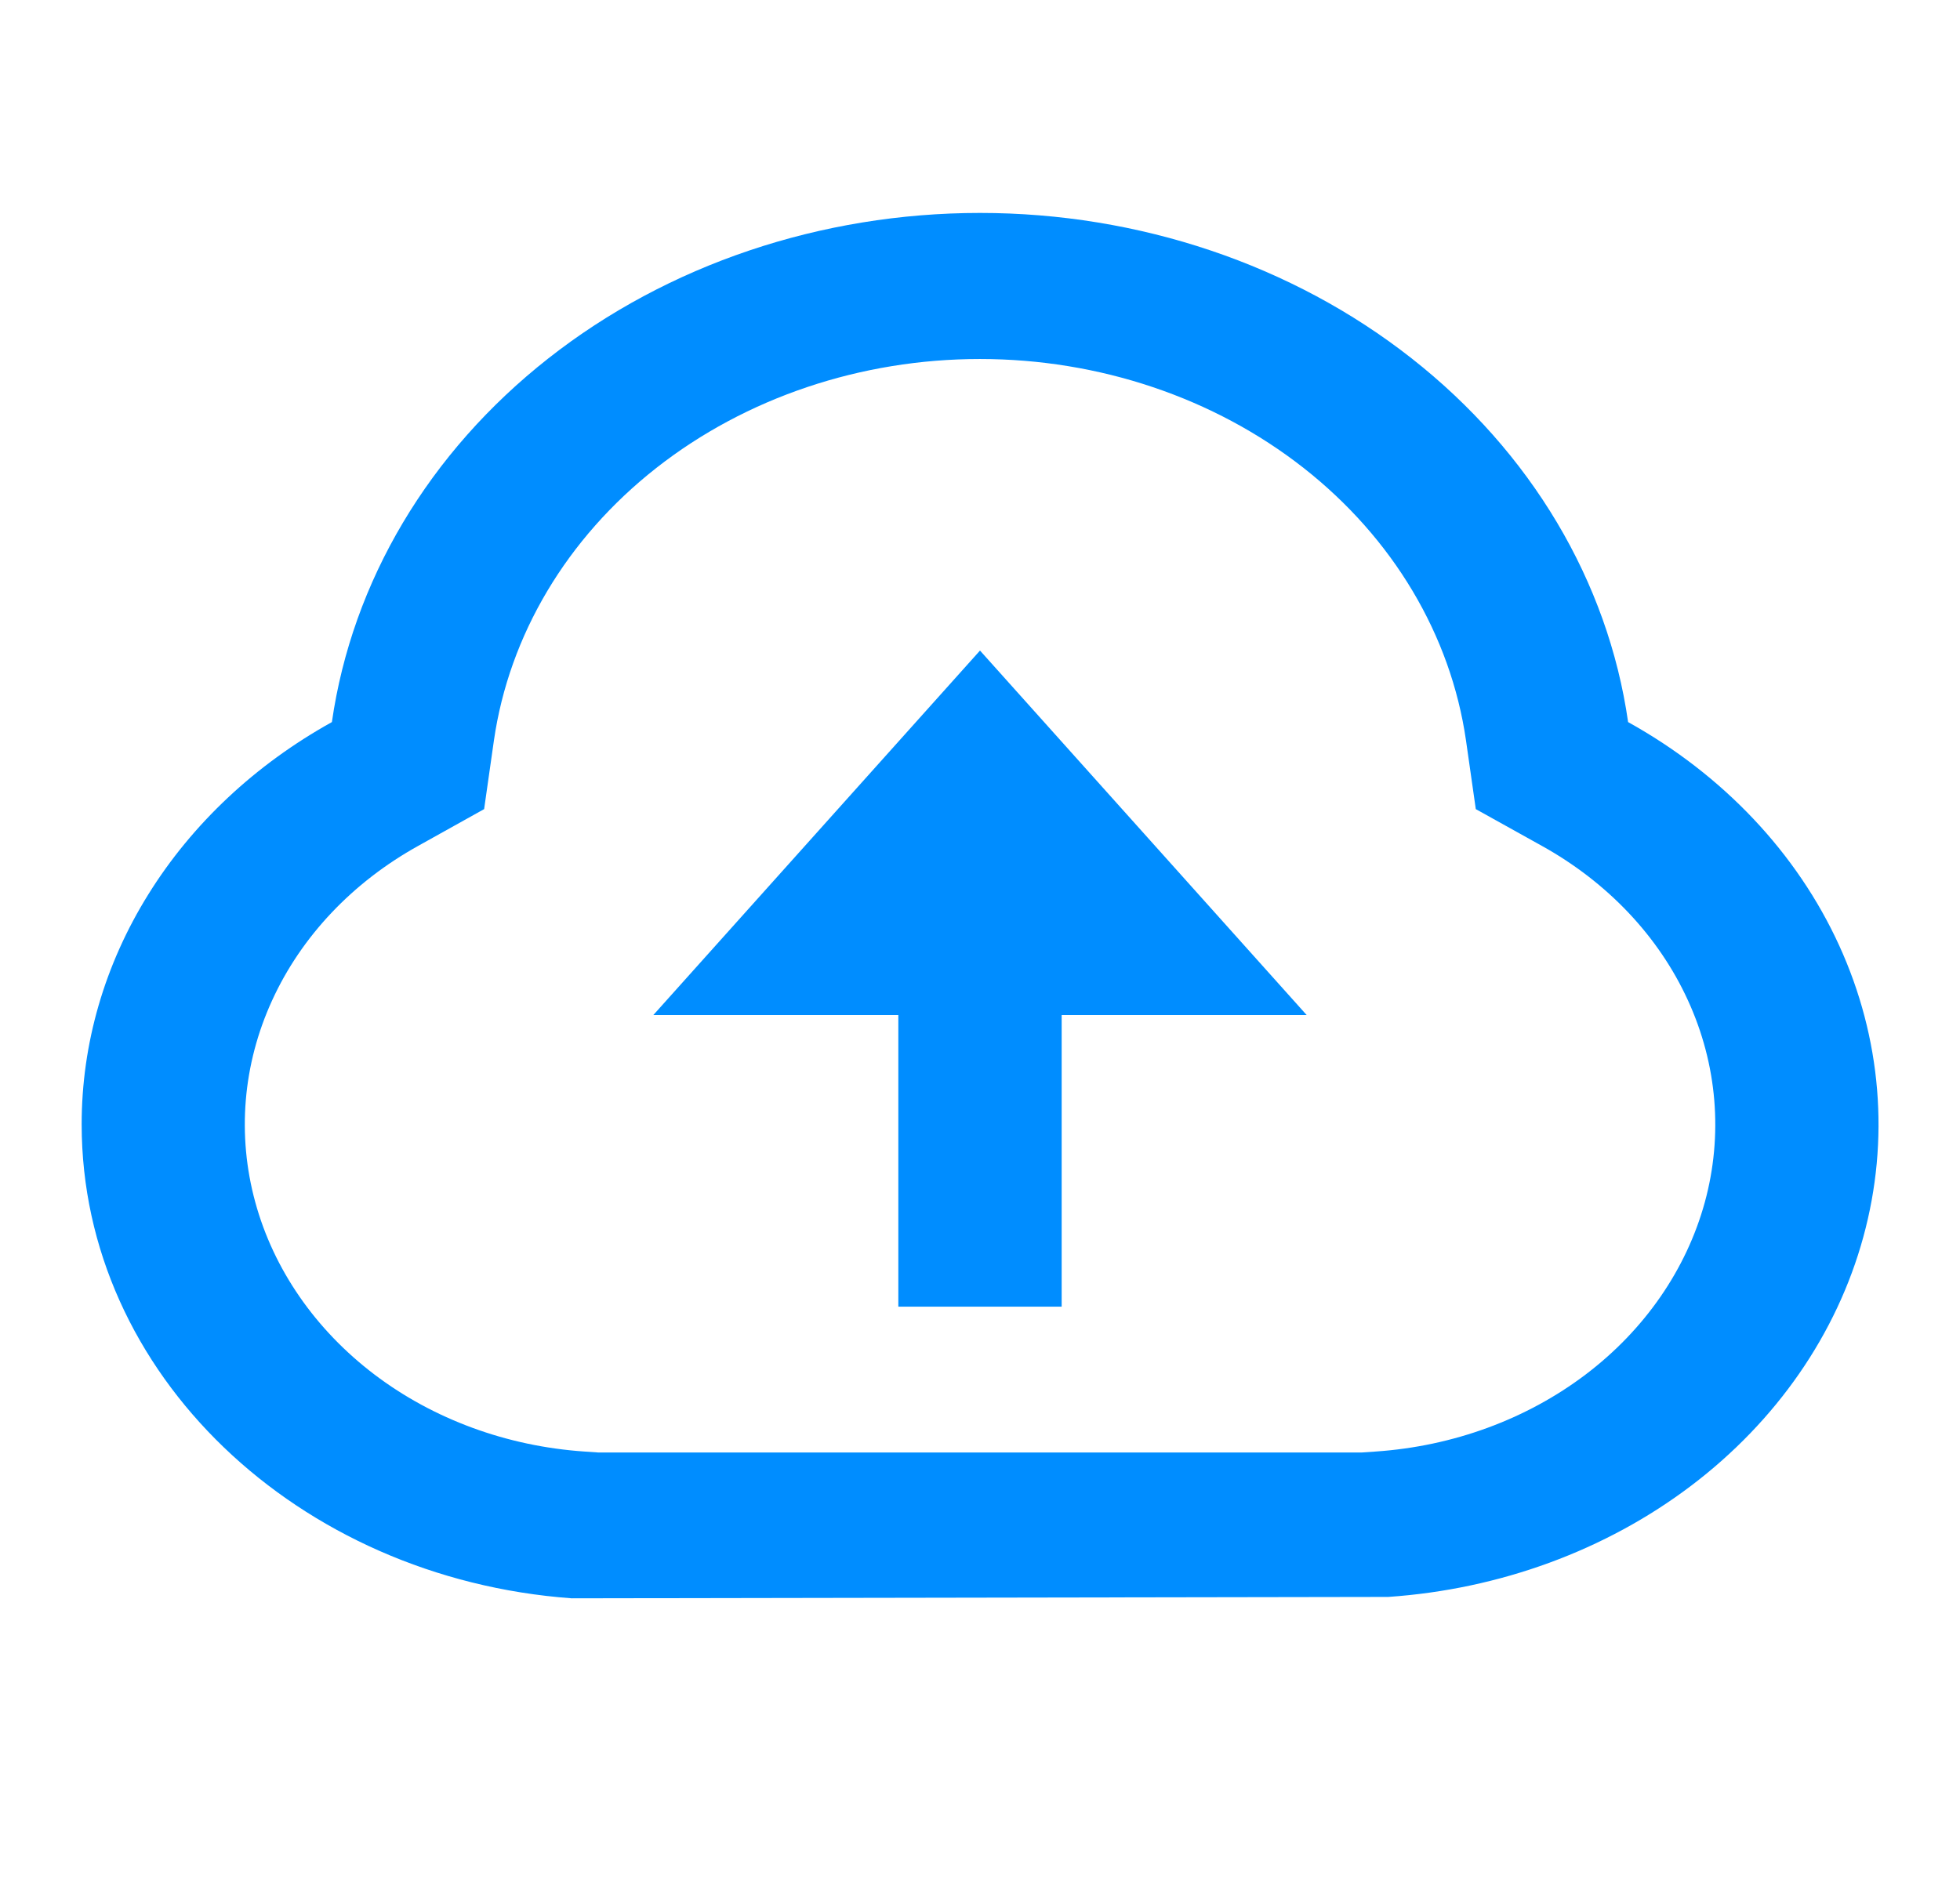 <svg width="24" height="23" viewBox="0 0 24 23" fill="none" xmlns="http://www.w3.org/2000/svg">
<path d="M1 13.772C0.999 12.786 1.28 11.815 1.817 10.953C2.353 10.091 3.126 9.365 4.064 8.844C4.312 7.12 5.254 5.537 6.715 4.389C8.175 3.241 10.054 2.608 12 2.608C13.946 2.608 15.825 3.241 17.285 4.389C18.746 5.537 19.689 7.12 19.936 8.844C21.099 9.49 22.004 10.448 22.521 11.581C23.038 12.713 23.142 13.963 22.816 15.151C22.491 16.339 21.753 17.405 20.708 18.197C19.664 18.988 18.366 19.465 17 19.559L7 19.576C3.644 19.331 1 16.827 1 13.772ZM16.848 17.778C17.794 17.713 18.692 17.383 19.416 16.835C20.139 16.287 20.649 15.548 20.875 14.726C21.1 13.903 21.028 13.037 20.669 12.253C20.311 11.469 19.684 10.806 18.878 10.359L18.071 9.91L17.951 9.069C17.764 7.777 17.057 6.591 15.962 5.731C14.866 4.871 13.458 4.397 11.999 4.397C10.541 4.397 9.133 4.871 8.037 5.731C6.942 6.591 6.235 7.777 6.048 9.069L5.928 9.91L5.123 10.359C4.317 10.806 3.69 11.469 3.332 12.253C2.973 13.037 2.901 13.902 3.126 14.725C3.351 15.548 3.862 16.286 4.585 16.835C5.308 17.383 6.206 17.713 7.152 17.778L7.325 17.79H16.675L16.848 17.778ZM13 12.432V16.004H11V12.432H8L12 7.968L16 12.432H13Z" fill="#008DFF"/>
</svg>
